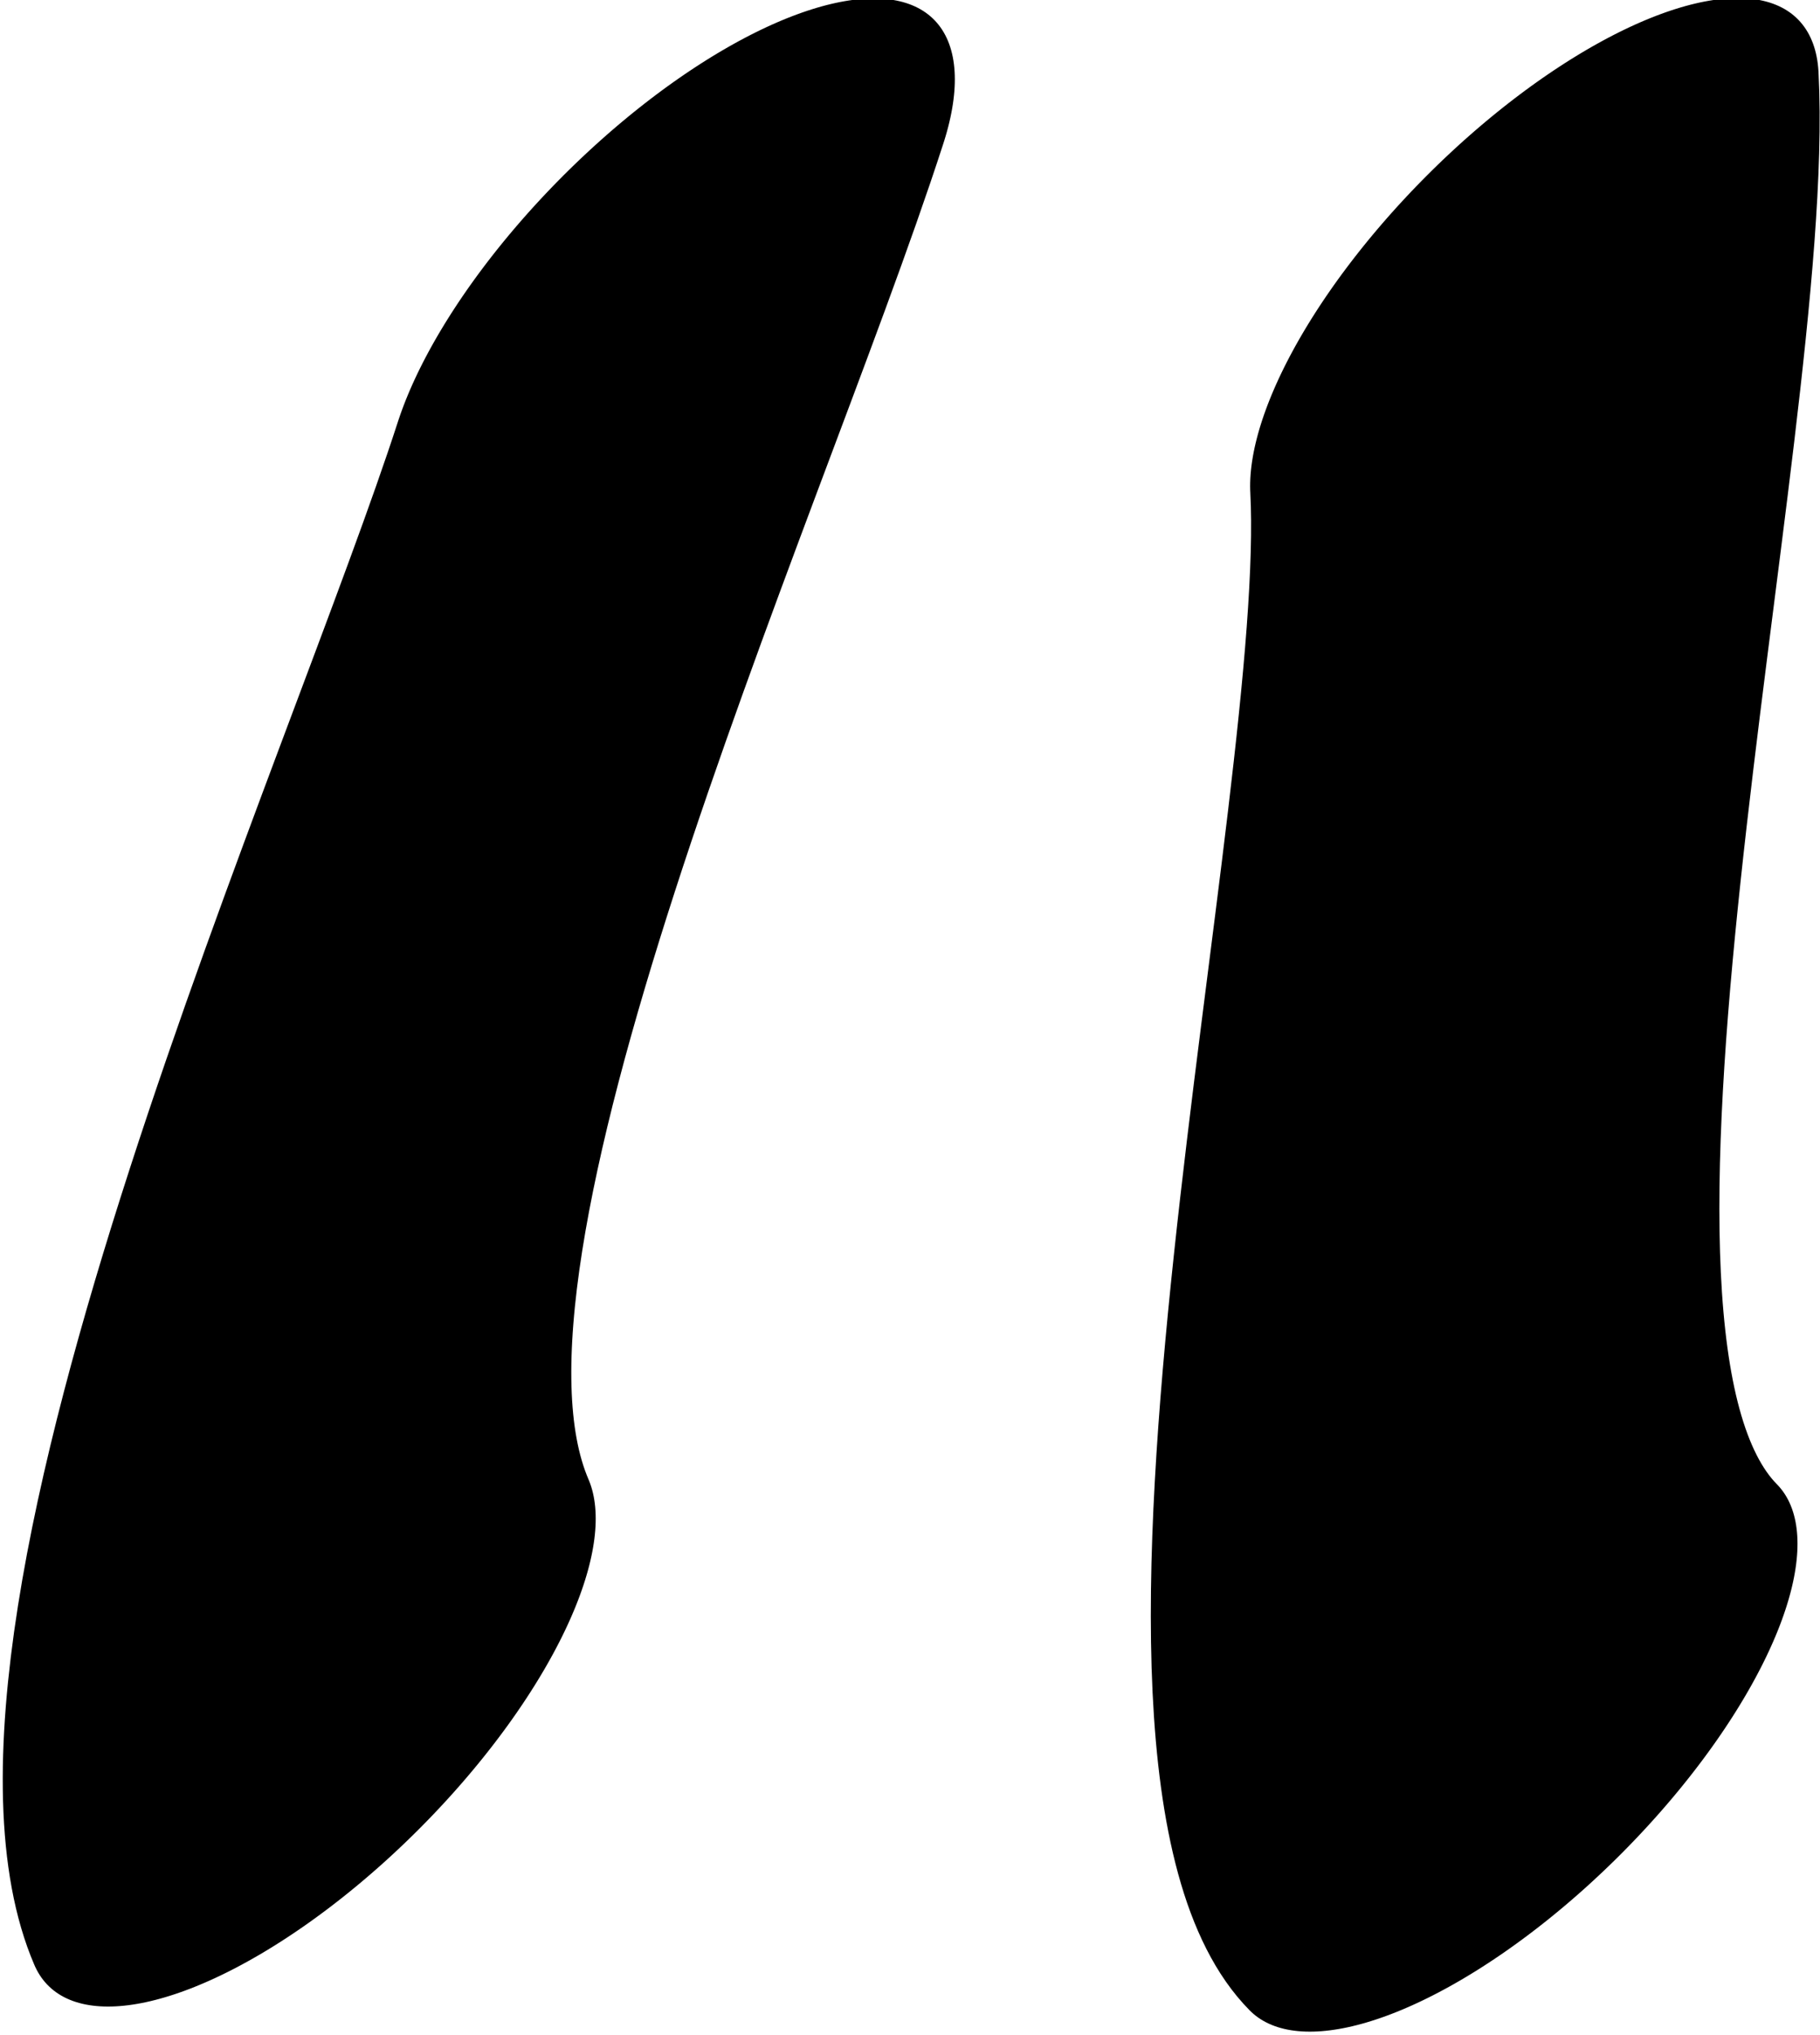 <?xml version="1.0" encoding="UTF-8" standalone="no"?>
<!-- Created with Inkscape (http://www.inkscape.org/) -->

<svg
   width="248.686"
   height="277.971"
   viewBox="0 0 248.686 277.971"
   version="1.1"
   id="svg5"
   xml:space="preserve"
   xmlns="http://www.w3.org/2000/svg"
   xmlns:svg="http://www.w3.org/2000/svg"><defs
     id="defs2" /><g
     style="display:inline"
     id="g727"
     transform="translate(-238.152,-316.482)"><g
       id="g4023"
       transform="matrix(0.323,0.323,-0.793,0.793,616.845,-22.04)"><path
         id="path4019"
         style="fill:none;stroke:#000000;stroke-width:90.73;stroke-linecap:round;stroke-linejoin:round"
         d="m 322.1,344.348 c 75.34,27.648 222.129,127.745 305.185,127.958 M 139.455,418.805 c 51.208,40.796 142.941,141.012 228.322,154.879" /></g></g></svg>
